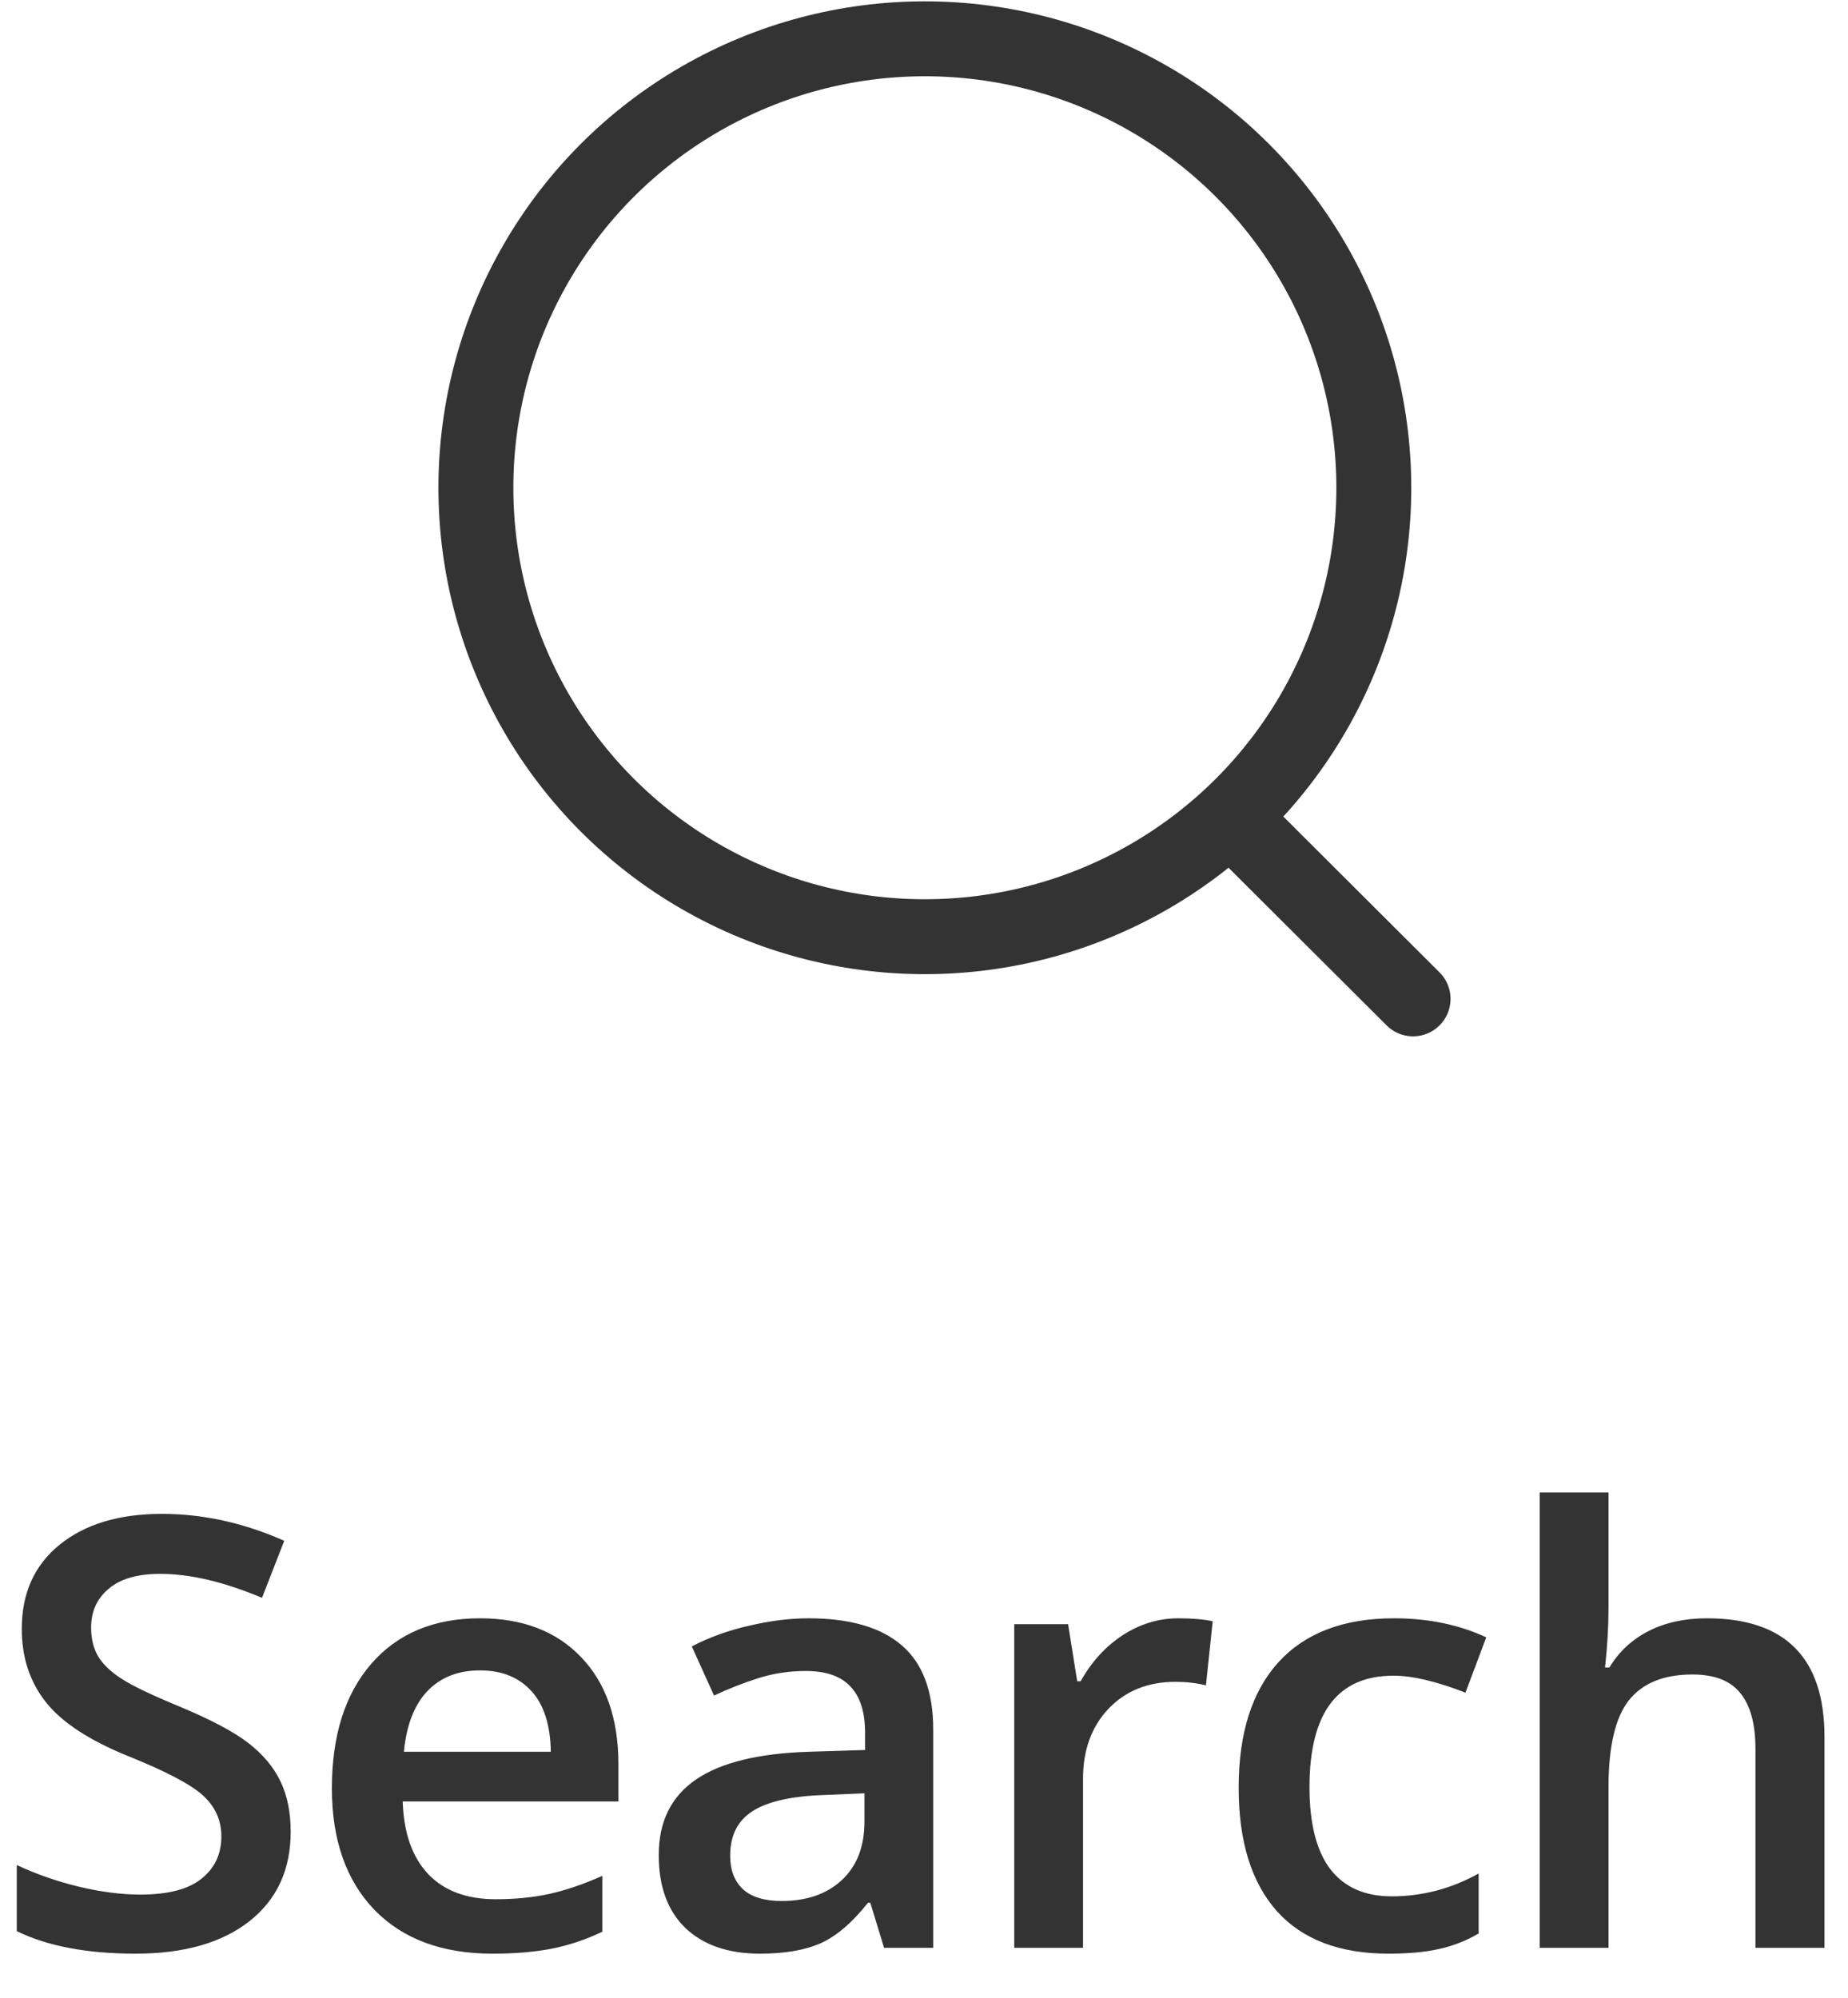 <svg width="37" height="40" viewBox="0 0 37 40" fill="none" xmlns="http://www.w3.org/2000/svg">
<circle cx="18.517" cy="9.766" r="8.989" stroke="#333333" stroke-width="1.5" stroke-linecap="round" stroke-linejoin="round"/>
<path d="M24.768 16.485L28.292 20" stroke="#333333" stroke-width="1.5" stroke-linecap="round" stroke-linejoin="round"/>
<path d="M5.82 36.674C5.82 37.435 5.545 38.033 4.994 38.467C4.443 38.9 3.684 39.117 2.715 39.117C1.746 39.117 0.953 38.967 0.336 38.666V37.342C0.727 37.525 1.141 37.67 1.578 37.775C2.02 37.881 2.43 37.934 2.809 37.934C3.363 37.934 3.771 37.828 4.033 37.617C4.299 37.406 4.432 37.123 4.432 36.768C4.432 36.447 4.311 36.176 4.068 35.953C3.826 35.73 3.326 35.467 2.568 35.162C1.787 34.846 1.236 34.484 0.916 34.078C0.596 33.672 0.436 33.184 0.436 32.613C0.436 31.898 0.689 31.336 1.197 30.926C1.705 30.516 2.387 30.311 3.242 30.311C4.062 30.311 4.879 30.49 5.691 30.85L5.246 31.992C4.484 31.672 3.805 31.512 3.207 31.512C2.754 31.512 2.41 31.611 2.176 31.811C1.941 32.006 1.824 32.266 1.824 32.59C1.824 32.812 1.871 33.004 1.965 33.164C2.059 33.32 2.213 33.469 2.428 33.609C2.643 33.75 3.029 33.935 3.588 34.166C4.217 34.428 4.678 34.672 4.971 34.898C5.264 35.125 5.479 35.381 5.615 35.666C5.752 35.951 5.82 36.287 5.82 36.674ZM9.862 39.117C8.854 39.117 8.065 38.824 7.495 38.238C6.929 37.648 6.645 36.838 6.645 35.807C6.645 34.748 6.909 33.916 7.436 33.31C7.964 32.705 8.688 32.402 9.61 32.402C10.466 32.402 11.141 32.662 11.637 33.182C12.134 33.701 12.382 34.416 12.382 35.326V36.07H8.063C8.083 36.699 8.253 37.184 8.573 37.523C8.893 37.859 9.345 38.027 9.927 38.027C10.309 38.027 10.665 37.992 10.993 37.922C11.325 37.848 11.681 37.727 12.059 37.559V38.678C11.723 38.838 11.384 38.951 11.04 39.018C10.696 39.084 10.303 39.117 9.862 39.117ZM9.61 33.445C9.173 33.445 8.821 33.584 8.555 33.861C8.294 34.139 8.137 34.543 8.087 35.074H11.028C11.02 34.539 10.891 34.135 10.641 33.861C10.391 33.584 10.048 33.445 9.61 33.445ZM17.701 39L17.425 38.098H17.378C17.066 38.492 16.752 38.762 16.435 38.906C16.119 39.047 15.713 39.117 15.216 39.117C14.58 39.117 14.082 38.945 13.722 38.602C13.367 38.258 13.189 37.772 13.189 37.143C13.189 36.475 13.437 35.971 13.933 35.631C14.429 35.291 15.185 35.105 16.201 35.074L17.32 35.039V34.693C17.32 34.279 17.222 33.971 17.027 33.768C16.835 33.56 16.537 33.457 16.131 33.457C15.798 33.457 15.48 33.506 15.175 33.603C14.871 33.701 14.578 33.816 14.296 33.949L13.851 32.965C14.203 32.781 14.588 32.643 15.005 32.549C15.423 32.451 15.818 32.402 16.189 32.402C17.013 32.402 17.634 32.582 18.052 32.941C18.474 33.301 18.685 33.865 18.685 34.635V39H17.701ZM15.65 38.062C16.15 38.062 16.55 37.924 16.851 37.647C17.156 37.365 17.308 36.973 17.308 36.469V35.906L16.476 35.941C15.828 35.965 15.355 36.074 15.058 36.27C14.765 36.461 14.619 36.756 14.619 37.154C14.619 37.443 14.705 37.668 14.877 37.828C15.048 37.984 15.306 38.062 15.65 38.062ZM23.594 32.402C23.872 32.402 24.1 32.422 24.28 32.461L24.145 33.744C23.95 33.697 23.747 33.674 23.535 33.674C22.985 33.674 22.538 33.853 22.194 34.213C21.854 34.572 21.684 35.039 21.684 35.613V39H20.307V32.52H21.385L21.567 33.662H21.637C21.852 33.275 22.131 32.969 22.475 32.742C22.823 32.516 23.196 32.402 23.594 32.402ZM27.8 39.117C26.82 39.117 26.073 38.832 25.562 38.262C25.054 37.688 24.8 36.865 24.8 35.795C24.8 34.705 25.066 33.867 25.597 33.281C26.132 32.695 26.904 32.402 27.911 32.402C28.595 32.402 29.21 32.529 29.757 32.783L29.341 33.891C28.759 33.664 28.279 33.551 27.9 33.551C26.779 33.551 26.218 34.295 26.218 35.783C26.218 36.51 26.357 37.057 26.634 37.424C26.915 37.787 27.325 37.969 27.864 37.969C28.478 37.969 29.058 37.816 29.605 37.512V38.713C29.359 38.857 29.095 38.961 28.814 39.023C28.536 39.086 28.198 39.117 27.8 39.117ZM36.529 39H35.147V35.016C35.147 34.516 35.045 34.143 34.842 33.897C34.643 33.65 34.324 33.527 33.887 33.527C33.309 33.527 32.883 33.701 32.609 34.049C32.34 34.393 32.205 34.971 32.205 35.783V39H30.828V29.883H32.205V32.197C32.205 32.568 32.182 32.965 32.135 33.387H32.223C32.41 33.074 32.67 32.832 33.002 32.66C33.338 32.488 33.728 32.402 34.174 32.402C35.744 32.402 36.529 33.193 36.529 34.775V39Z" fill="#333333"/>
</svg>

